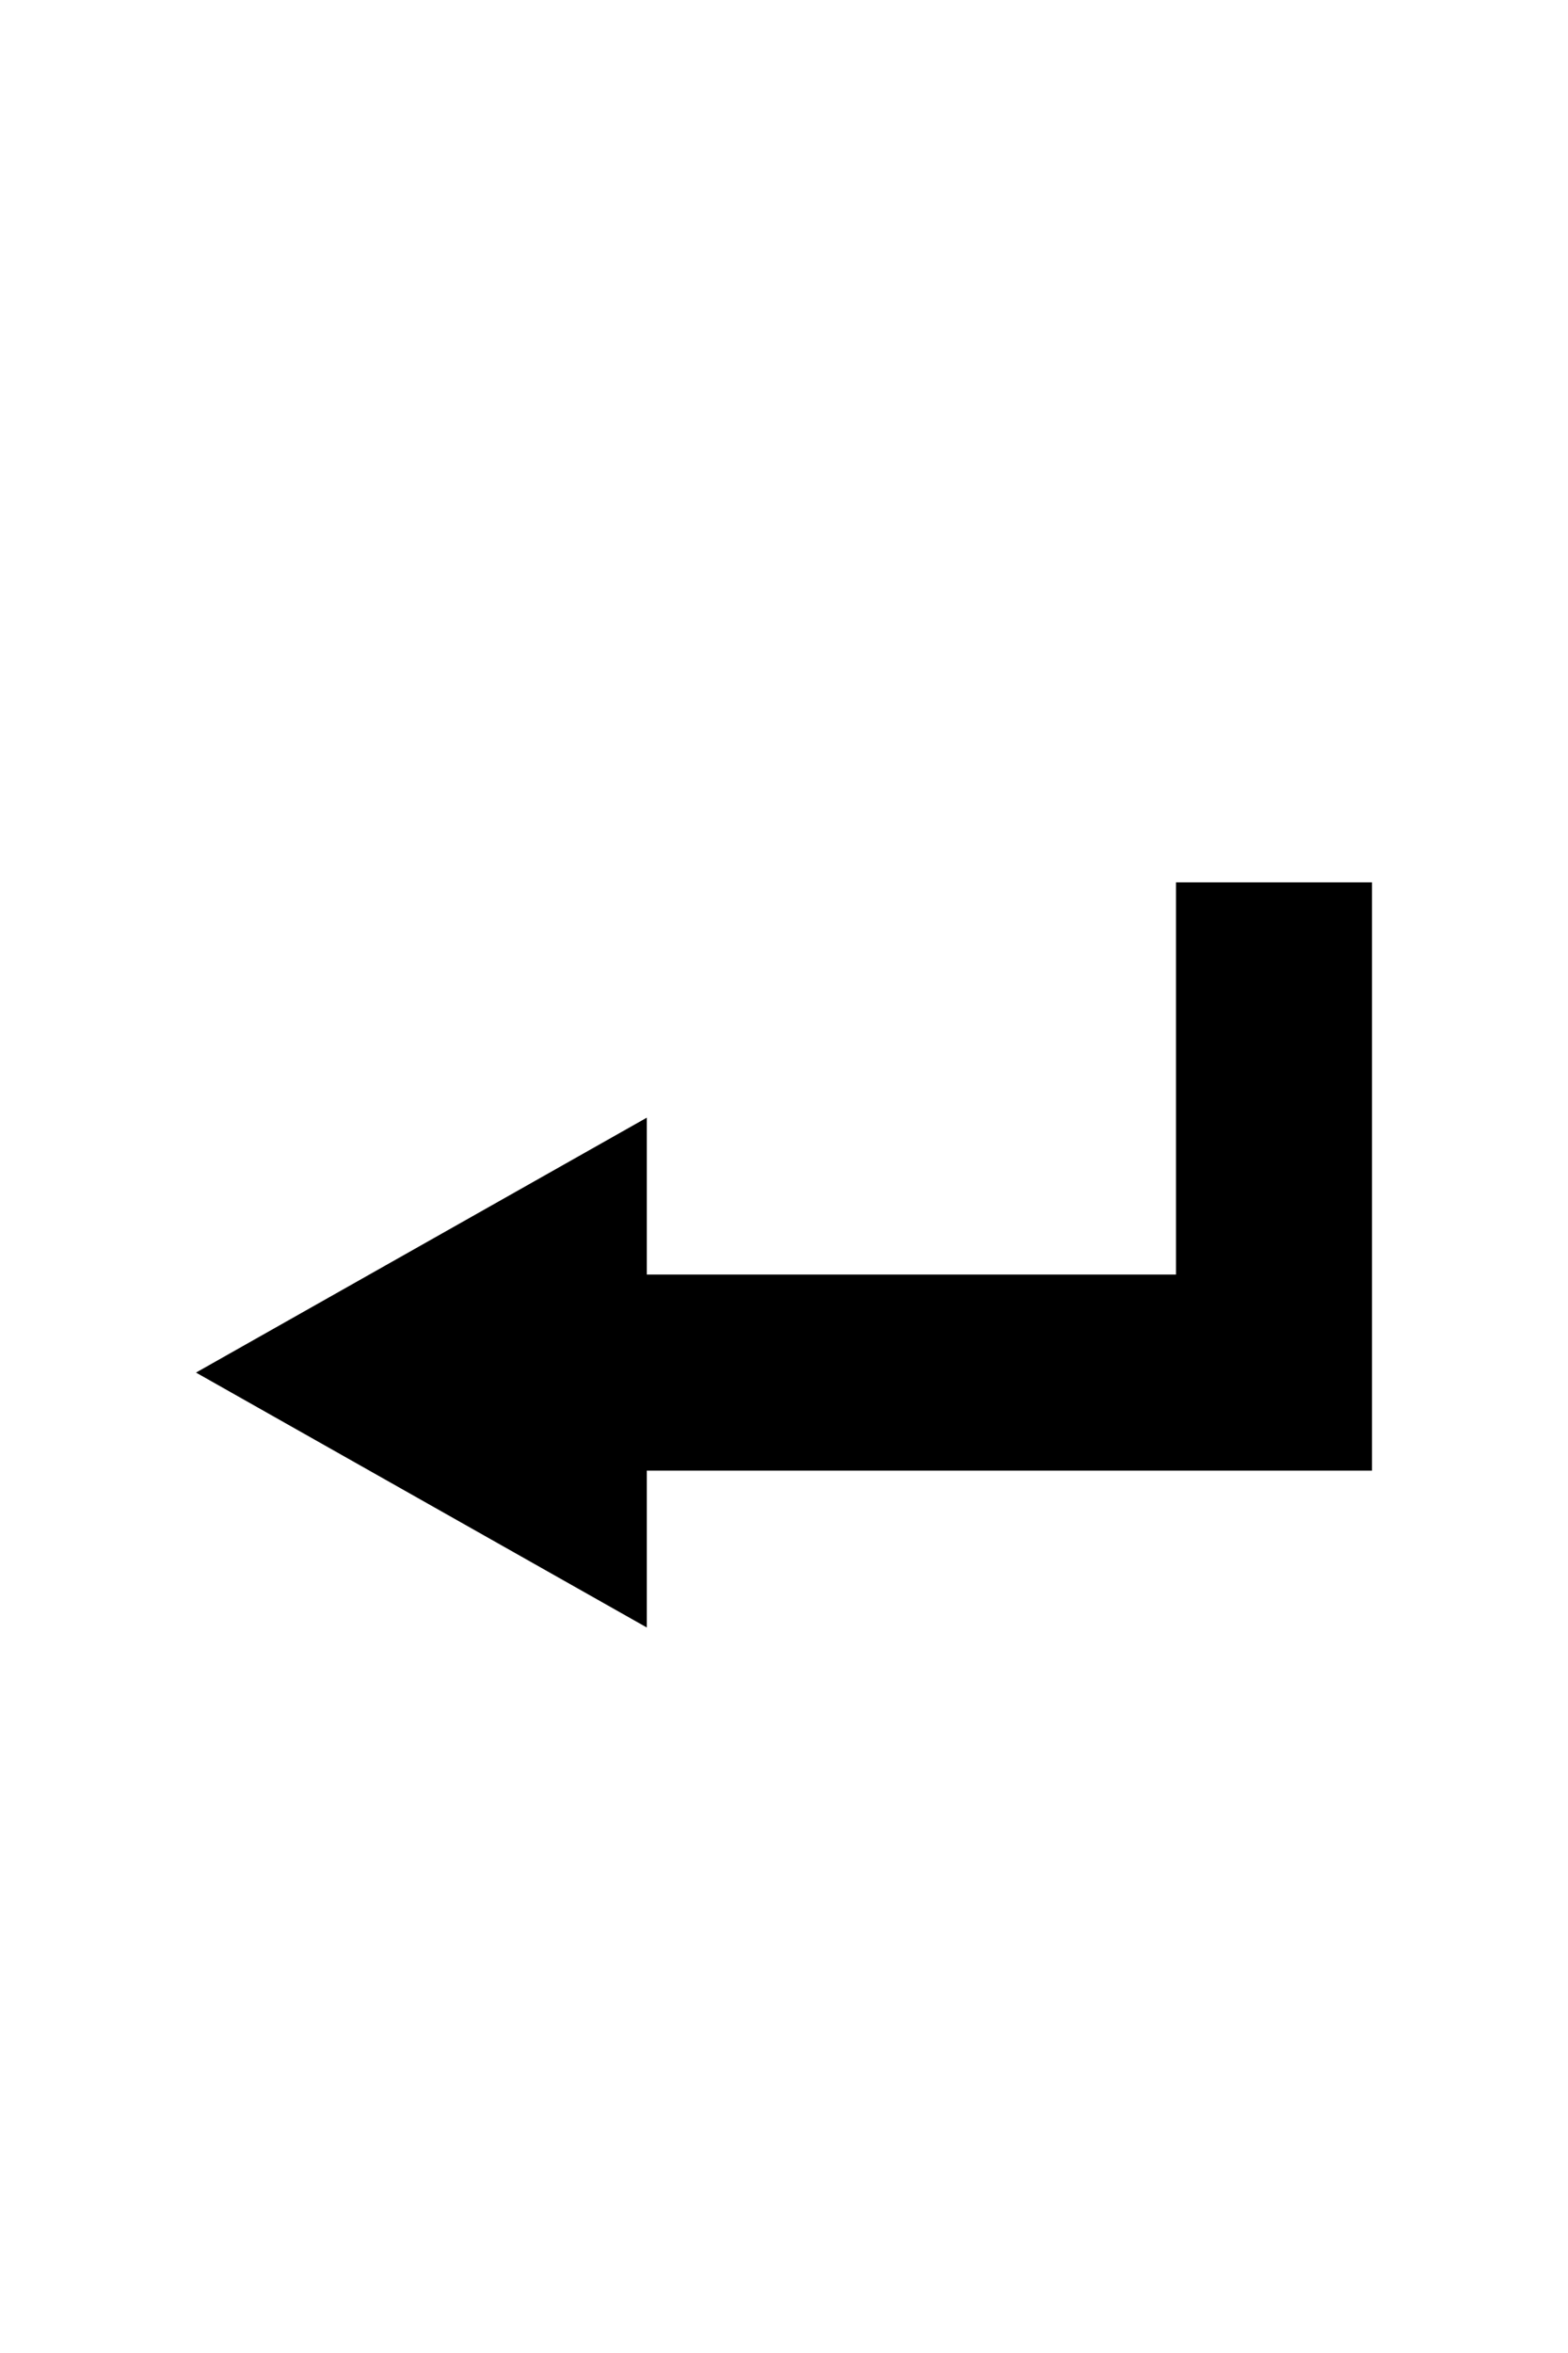 <svg version="1.1"
    xmlns="http://www.w3.org/2000/svg"
    viewBox="0 0 80 120">
    <path d="
    M 10 70
    L 33 57
    L 33 65
    L 60 65
    L 60 45
    L 70 45
    L 70 75
    L 33 75
    L 33 83
    z
    " />
</svg>
